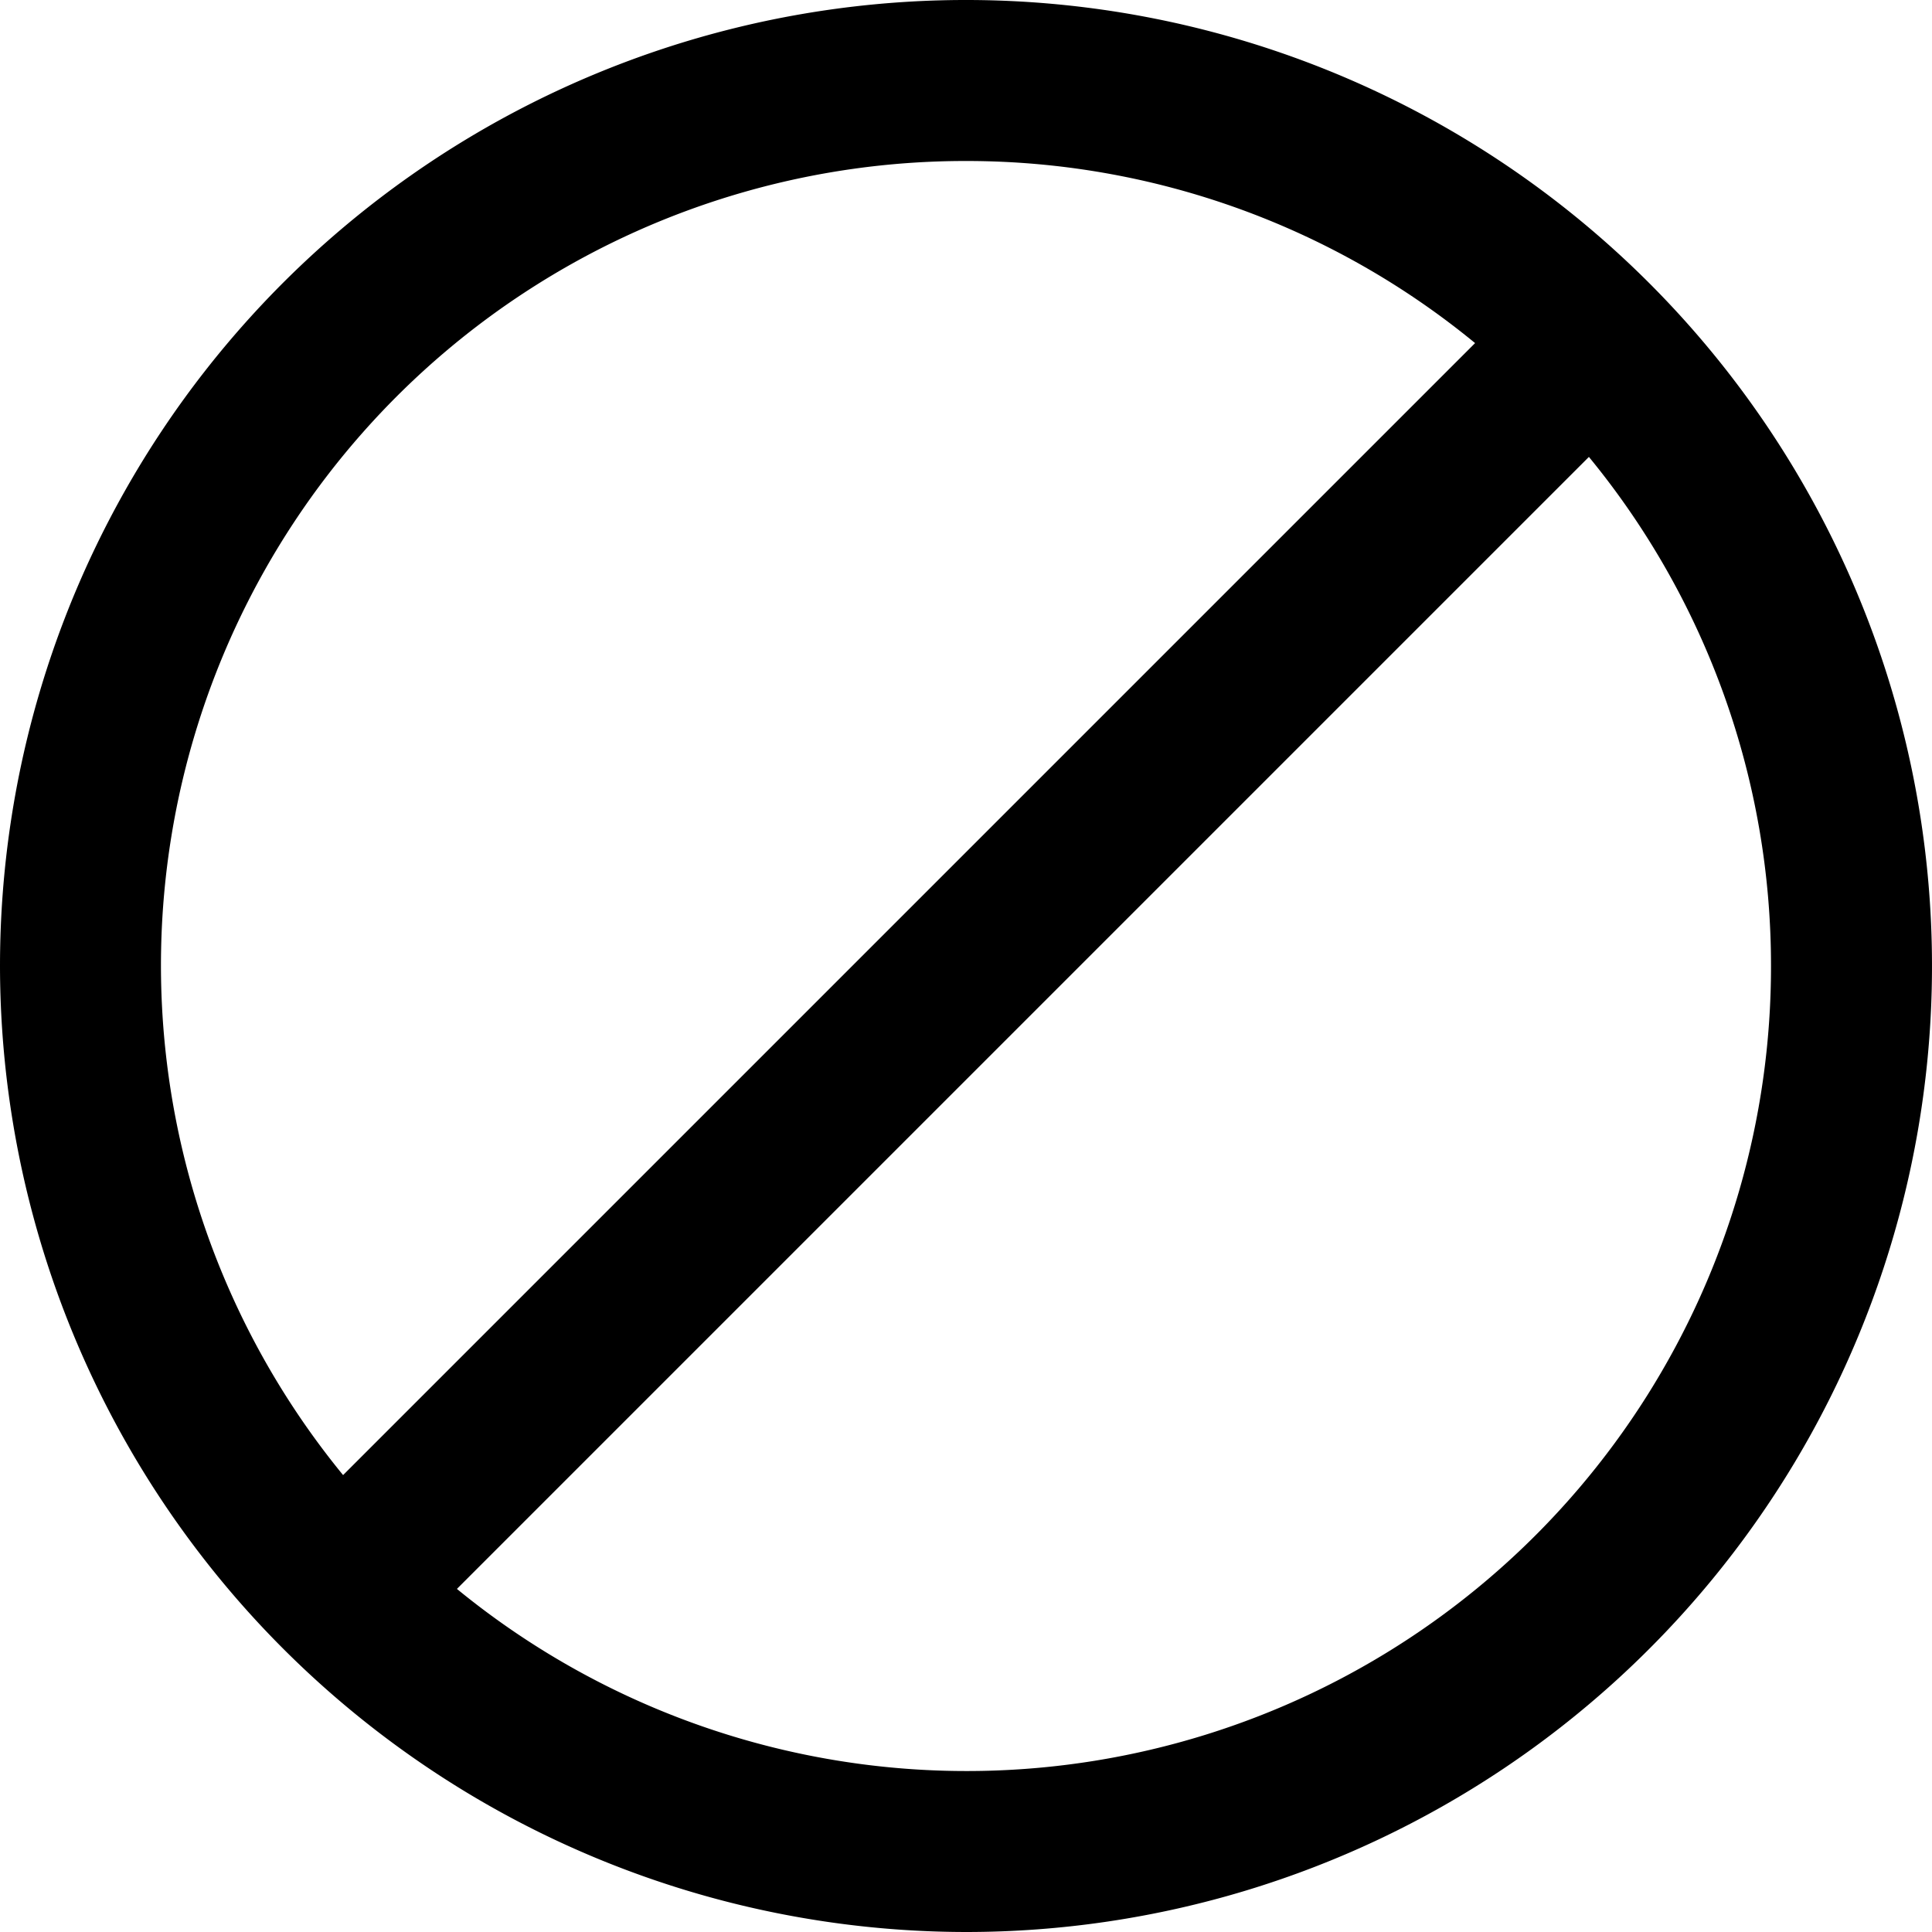 <svg id="Filled" xmlns="http://www.w3.org/2000/svg" viewBox="0 0 24 24"><title>93 disabled</title><path d="M12,24A12,12,0,1,0,0,12,12.013,12.013,0,0,0,12,24ZM22,12A9.992,9.992,0,0,1,5.676,19.738L19.738,5.676A9.949,9.949,0,0,1,22,12ZM12,2a9.949,9.949,0,0,1,6.324,2.262L4.262,18.324A9.992,9.992,0,0,1,12,2Z"/></svg>